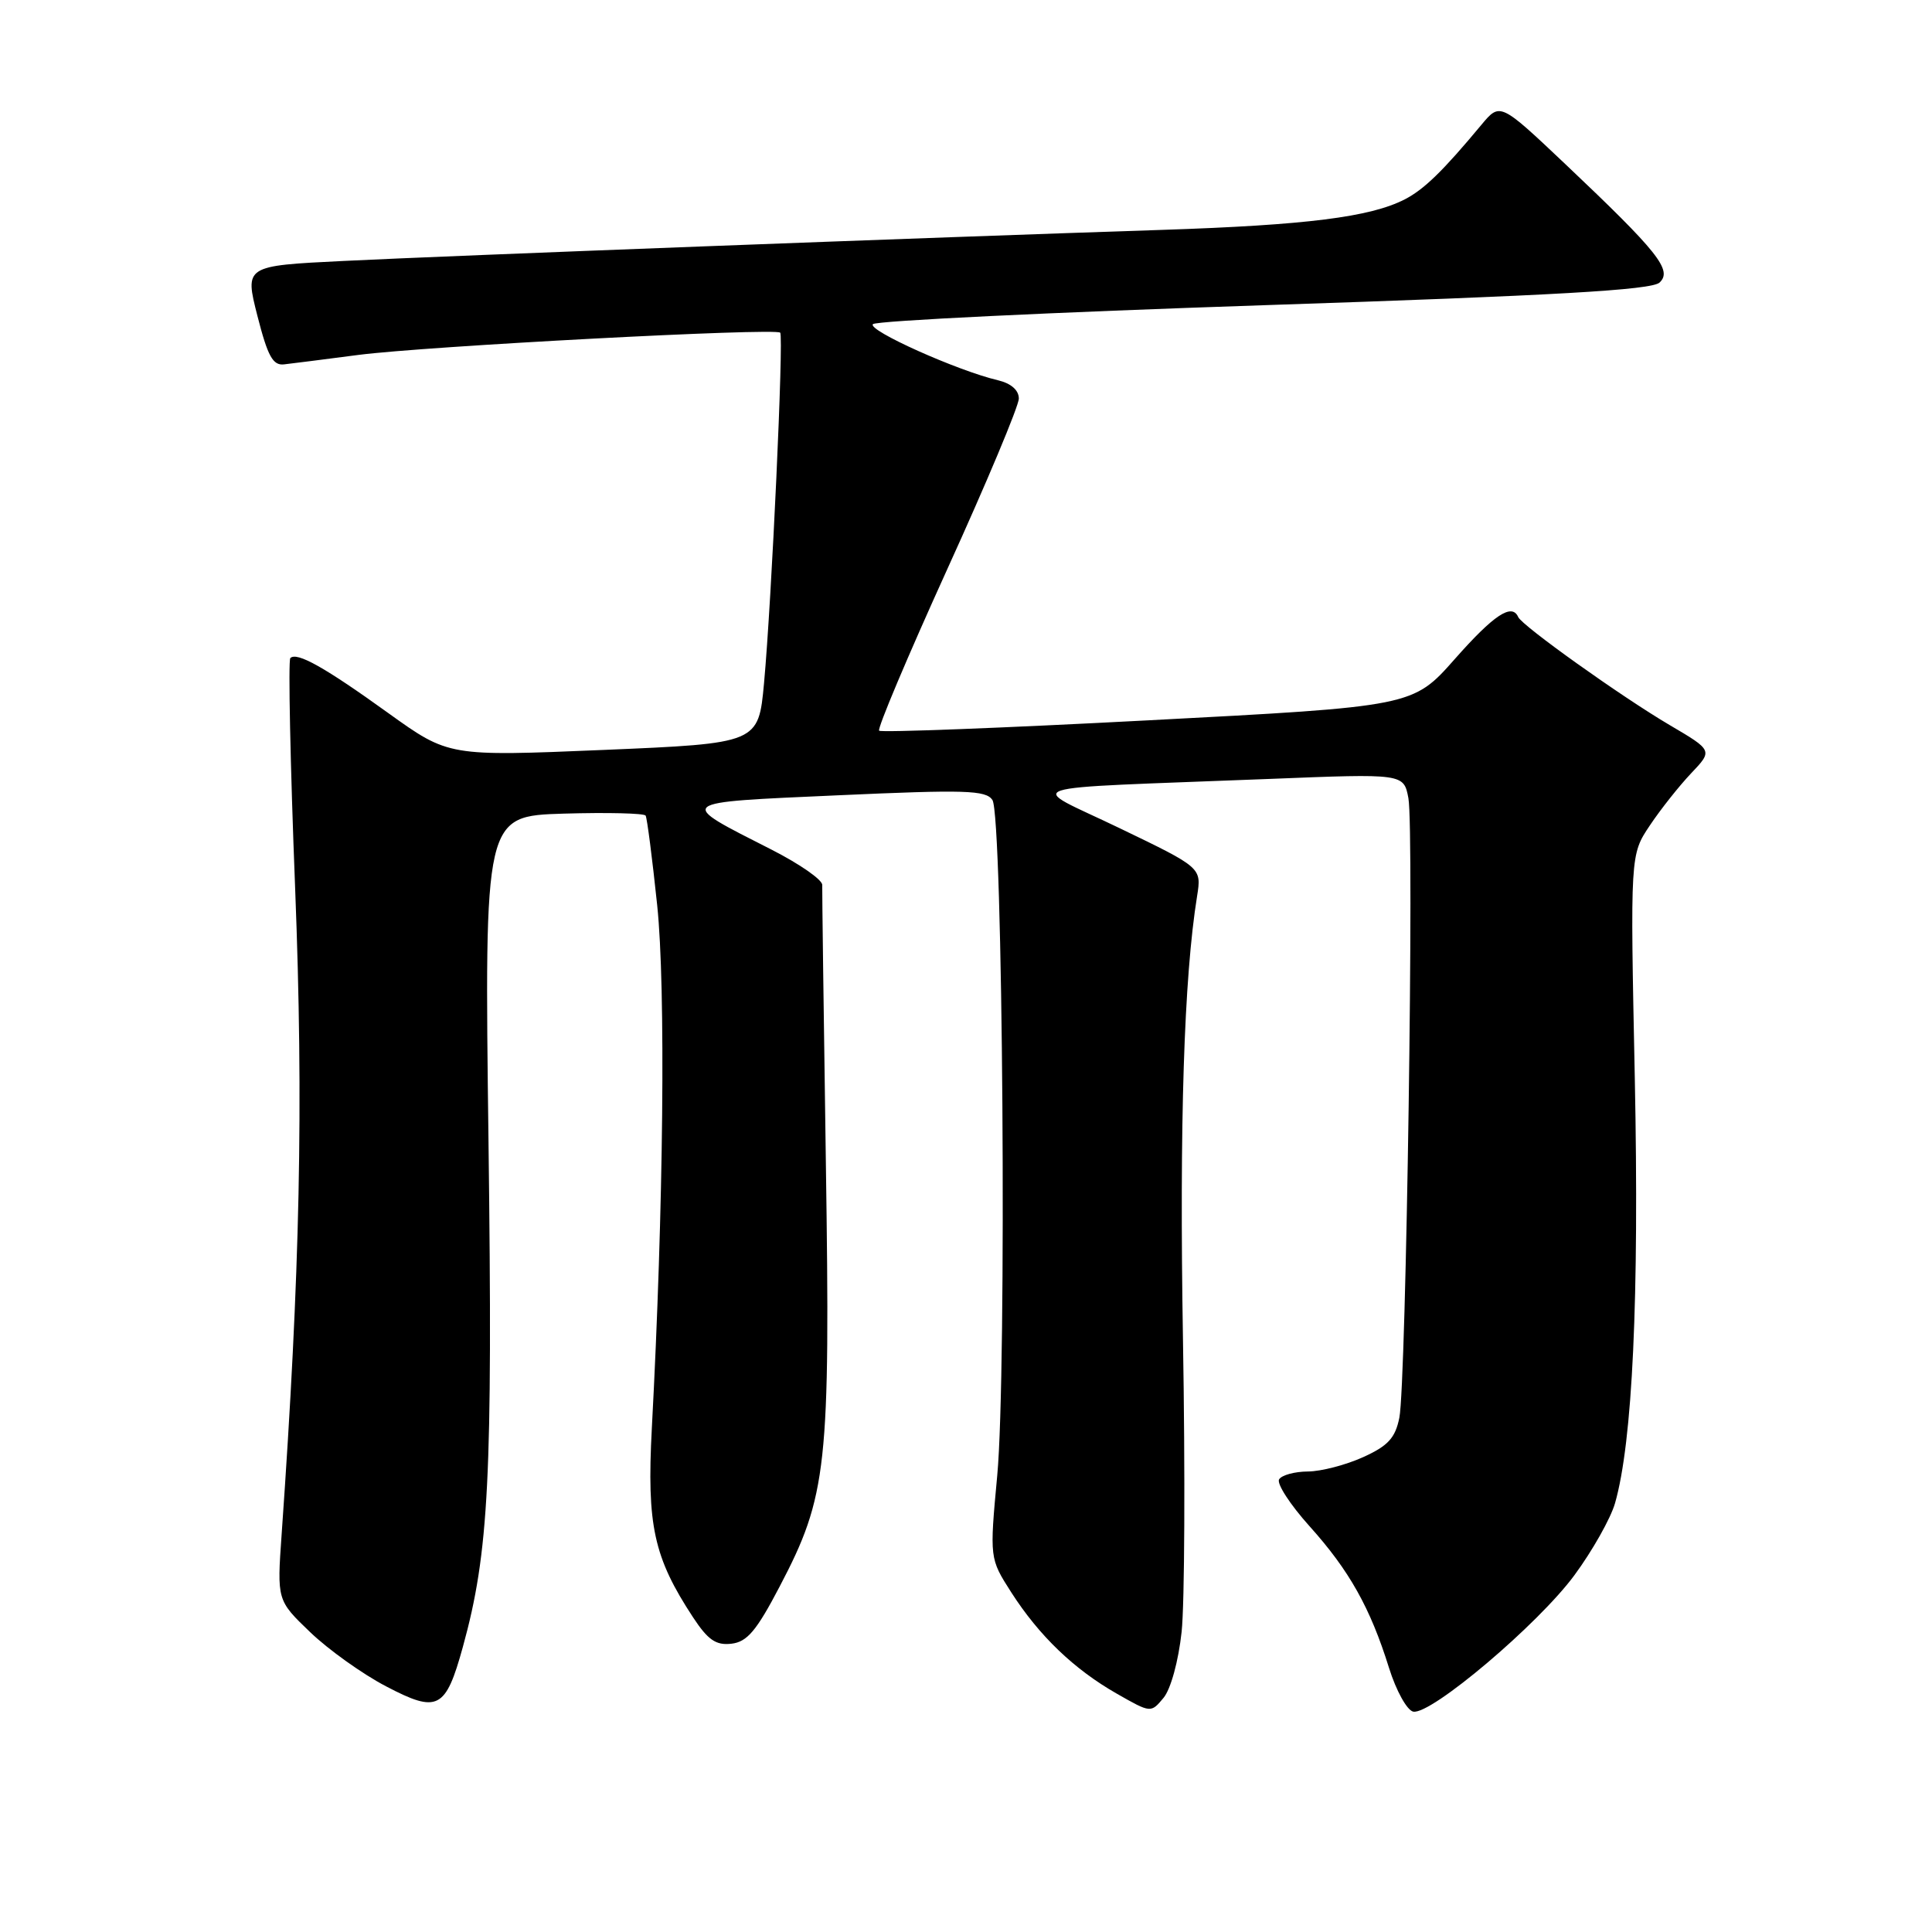 <?xml version="1.0" encoding="UTF-8" standalone="no"?>
<!DOCTYPE svg PUBLIC "-//W3C//DTD SVG 1.1//EN" "http://www.w3.org/Graphics/SVG/1.1/DTD/svg11.dtd" >
<svg xmlns="http://www.w3.org/2000/svg" xmlns:xlink="http://www.w3.org/1999/xlink" version="1.1" viewBox="0 0 256 256">
 <g >
 <path fill="currentColor"
d=" M 156.57 216.24 C 156.97 212.53 157.05 195.10 156.75 177.50 C 156.27 148.75 156.88 129.55 158.62 118.74 C 159.22 114.97 159.22 114.97 148.36 109.74 C 135.95 103.75 133.40 104.59 168.25 103.21 C 186.00 102.50 186.00 102.50 186.62 105.76 C 187.40 109.94 186.33 183.39 185.42 187.86 C 184.88 190.54 183.92 191.59 180.62 193.08 C 178.35 194.11 175.06 194.97 173.31 194.98 C 171.55 194.99 169.83 195.46 169.49 196.02 C 169.14 196.58 170.95 199.37 173.51 202.22 C 178.79 208.09 181.57 213.05 184.05 221.00 C 185.00 224.04 186.44 226.63 187.26 226.80 C 189.60 227.27 203.84 215.22 208.62 208.72 C 211.00 205.49 213.42 201.20 214.00 199.18 C 216.32 191.07 217.21 172.02 216.62 142.88 C 216.01 113.26 216.01 113.26 218.61 109.38 C 220.03 107.25 222.50 104.14 224.08 102.47 C 226.96 99.44 226.96 99.44 221.23 96.07 C 214.81 92.29 201.68 82.92 201.17 81.76 C 200.34 79.88 197.95 81.46 192.79 87.30 C 187.22 93.61 187.22 93.61 152.09 95.45 C 132.77 96.47 116.75 97.08 116.49 96.82 C 116.22 96.56 120.28 86.95 125.50 75.46 C 130.73 63.98 135.00 53.79 135.00 52.81 C 135.00 51.70 133.97 50.80 132.25 50.39 C 126.87 49.13 114.86 43.74 115.67 42.95 C 116.13 42.50 139.45 41.38 167.50 40.44 C 206.12 39.16 218.84 38.43 219.90 37.44 C 221.64 35.81 219.74 33.42 207.44 21.77 C 198.77 13.57 198.77 13.57 196.30 16.53 C 191.21 22.65 188.69 25.11 186.13 26.42 C 181.56 28.77 173.06 29.83 154.00 30.46 C 123.18 31.47 59.33 33.89 45.46 34.58 C 32.42 35.22 32.42 35.22 34.11 41.86 C 35.48 47.22 36.16 48.46 37.65 48.28 C 38.67 48.17 43.09 47.60 47.48 47.03 C 56.46 45.87 102.77 43.42 103.38 44.08 C 103.86 44.60 102.25 79.50 101.24 90.50 C 100.50 98.50 100.50 98.50 79.97 99.37 C 59.45 100.23 59.45 100.23 51.47 94.50 C 43.03 88.42 39.33 86.34 38.47 87.20 C 38.18 87.49 38.46 101.25 39.11 117.77 C 40.23 146.60 39.77 168.47 37.32 203.28 C 36.70 212.05 36.70 212.05 41.11 216.28 C 43.53 218.60 48.05 221.83 51.16 223.45 C 58.00 227.04 59.05 226.50 61.33 218.23 C 64.79 205.70 65.29 195.70 64.73 151.31 C 64.18 108.13 64.18 108.13 74.69 107.81 C 80.47 107.64 85.35 107.76 85.55 108.07 C 85.74 108.39 86.43 113.73 87.08 119.94 C 88.22 130.85 87.93 160.00 86.37 189.27 C 85.69 202.12 86.62 206.37 91.83 214.30 C 93.81 217.31 94.87 218.04 96.92 217.80 C 99.00 217.56 100.24 216.09 103.30 210.24 C 109.61 198.21 110.03 194.37 109.43 154.00 C 109.14 134.47 108.93 117.94 108.95 117.26 C 108.98 116.58 105.96 114.48 102.25 112.59 C 89.52 106.12 89.24 106.36 111.06 105.38 C 127.89 104.62 130.63 104.70 131.50 106.00 C 132.89 108.09 133.42 181.70 132.14 195.50 C 131.12 206.50 131.12 206.50 134.00 211.00 C 137.69 216.75 142.31 221.19 148.00 224.43 C 152.49 226.99 152.50 226.99 154.17 224.98 C 155.13 223.83 156.15 220.11 156.57 216.24 Z "/>
</g>
</svg>